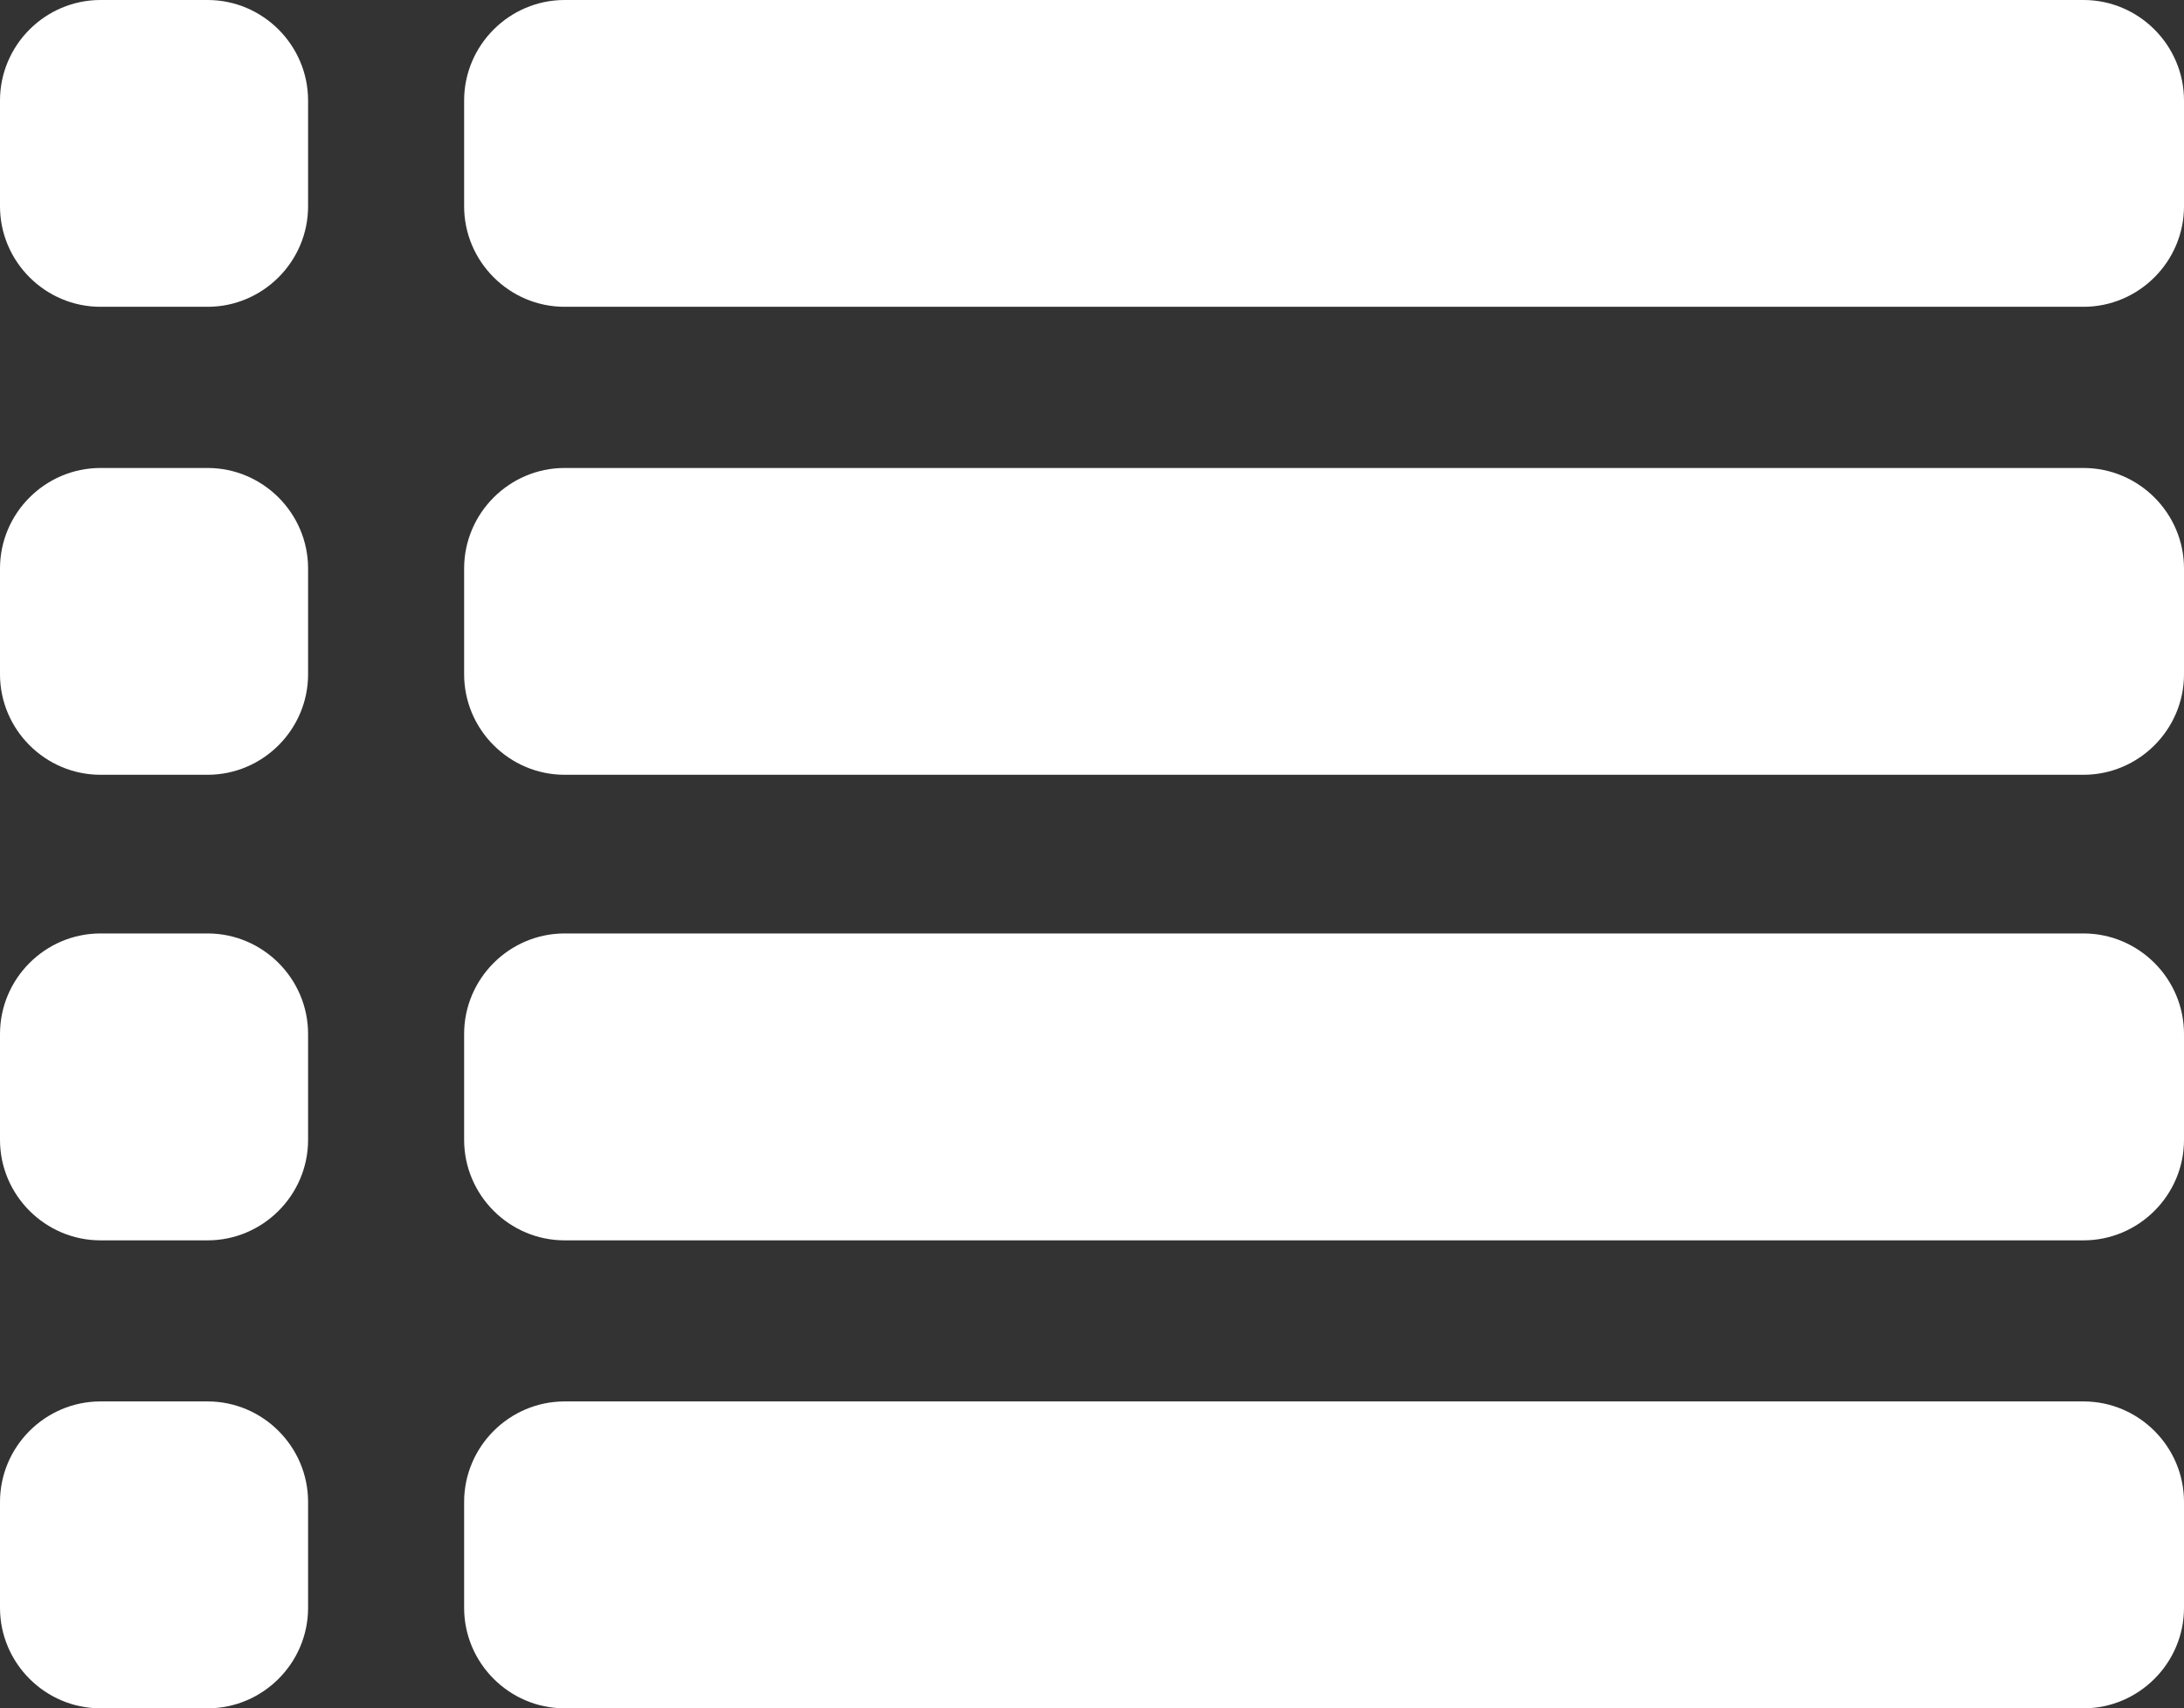 <?xml version="1.0" encoding="utf-8"?>
<!-- Generator: Adobe Illustrator 16.0.4, SVG Export Plug-In . SVG Version: 6.00 Build 0)  -->
<!DOCTYPE svg PUBLIC "-//W3C//DTD SVG 1.1//EN" "http://www.w3.org/Graphics/SVG/1.1/DTD/svg11.dtd">
<svg version="1.1" id="Calque_1" xmlns="http://www.w3.org/2000/svg" xmlns:xlink="http://www.w3.org/1999/xlink" x="0px" y="0px"
	 width="21.735px" height="17px" viewBox="0 0 21.735 17" enable-background="new 0 0 21.735 17" xml:space="preserve">
<rect x="0" y="0" width="21.735" height="17" fill="#333333" stroke="none"/>
<g>
	<g>
		<g>
			<path fill="#FFFFFF" d="M3.066,14.946c0-0.55-0.45-1-1-1H1c-0.55,0-1,0.45-1,1V16c0,0.55,0.45,1,1,1h1.066c0.55,0,1-0.45,1-1
				V14.946z"/>
		</g>
		<g>
			<path fill="#FFFFFF" d="M5.619,13.946c-0.55,0-1,0.45-1,1V16c0,0.55,0.45,1,1,1h15.116c0.55,0,1-0.45,1-1v-1.054
				c0-0.55-0.45-1-1-1H5.619z"/>
		</g>
	</g>
</g>
<g>
	<g>
		<g>
			<path fill="#FFFFFF" d="M3.066,10.289c0-0.55-0.45-1-1-1H1c-0.55,0-1,0.45-1,1v1.054c0,0.55,0.45,1,1,1h1.066c0.55,0,1-0.45,1-1
				V10.289z"/>
		</g>
		<g>
			<path fill="#FFFFFF" d="M5.619,9.289c-0.55,0-1,0.45-1,1v1.054c0,0.55,0.45,1,1,1h15.116c0.55,0,1-0.45,1-1v-1.054
				c0-0.55-0.45-1-1-1H5.619z"/>
		</g>
	</g>
</g>
<g>
	<g>
		<g>
			<path fill="#FFFFFF" d="M3.066,5.657c0-0.55-0.45-1-1-1H1c-0.55,0-1,0.45-1,1V6.71c0,0.55,0.45,1,1,1h1.066c0.55,0,1-0.45,1-1
				V5.657z"/>
		</g>
		<g>
			<path fill="#FFFFFF" d="M5.619,4.657c-0.55,0-1,0.45-1,1V6.71c0,0.55,0.45,1,1,1h15.116c0.55,0,1-0.45,1-1V5.657
				c0-0.55-0.45-1-1-1H5.619z"/>
		</g>
	</g>
</g>
<g>
	<g>
		<g>
			<path fill="#FFFFFF" d="M3.066,1c0-0.55-0.45-1-1-1H1C0.45,0,0,0.45,0,1v1.053c0,0.55,0.45,1,1,1h1.066c0.55,0,1-0.45,1-1V1z"/>
		</g>
		<g>
			<path fill="#FFFFFF" d="M5.619,0c-0.55,0-1,0.45-1,1v1.053c0,0.55,0.45,1,1,1h15.116c0.55,0,1-0.45,1-1V1c0-0.55-0.45-1-1-1
				H5.619z"/>
		</g>
	</g>
</g>
</svg>
